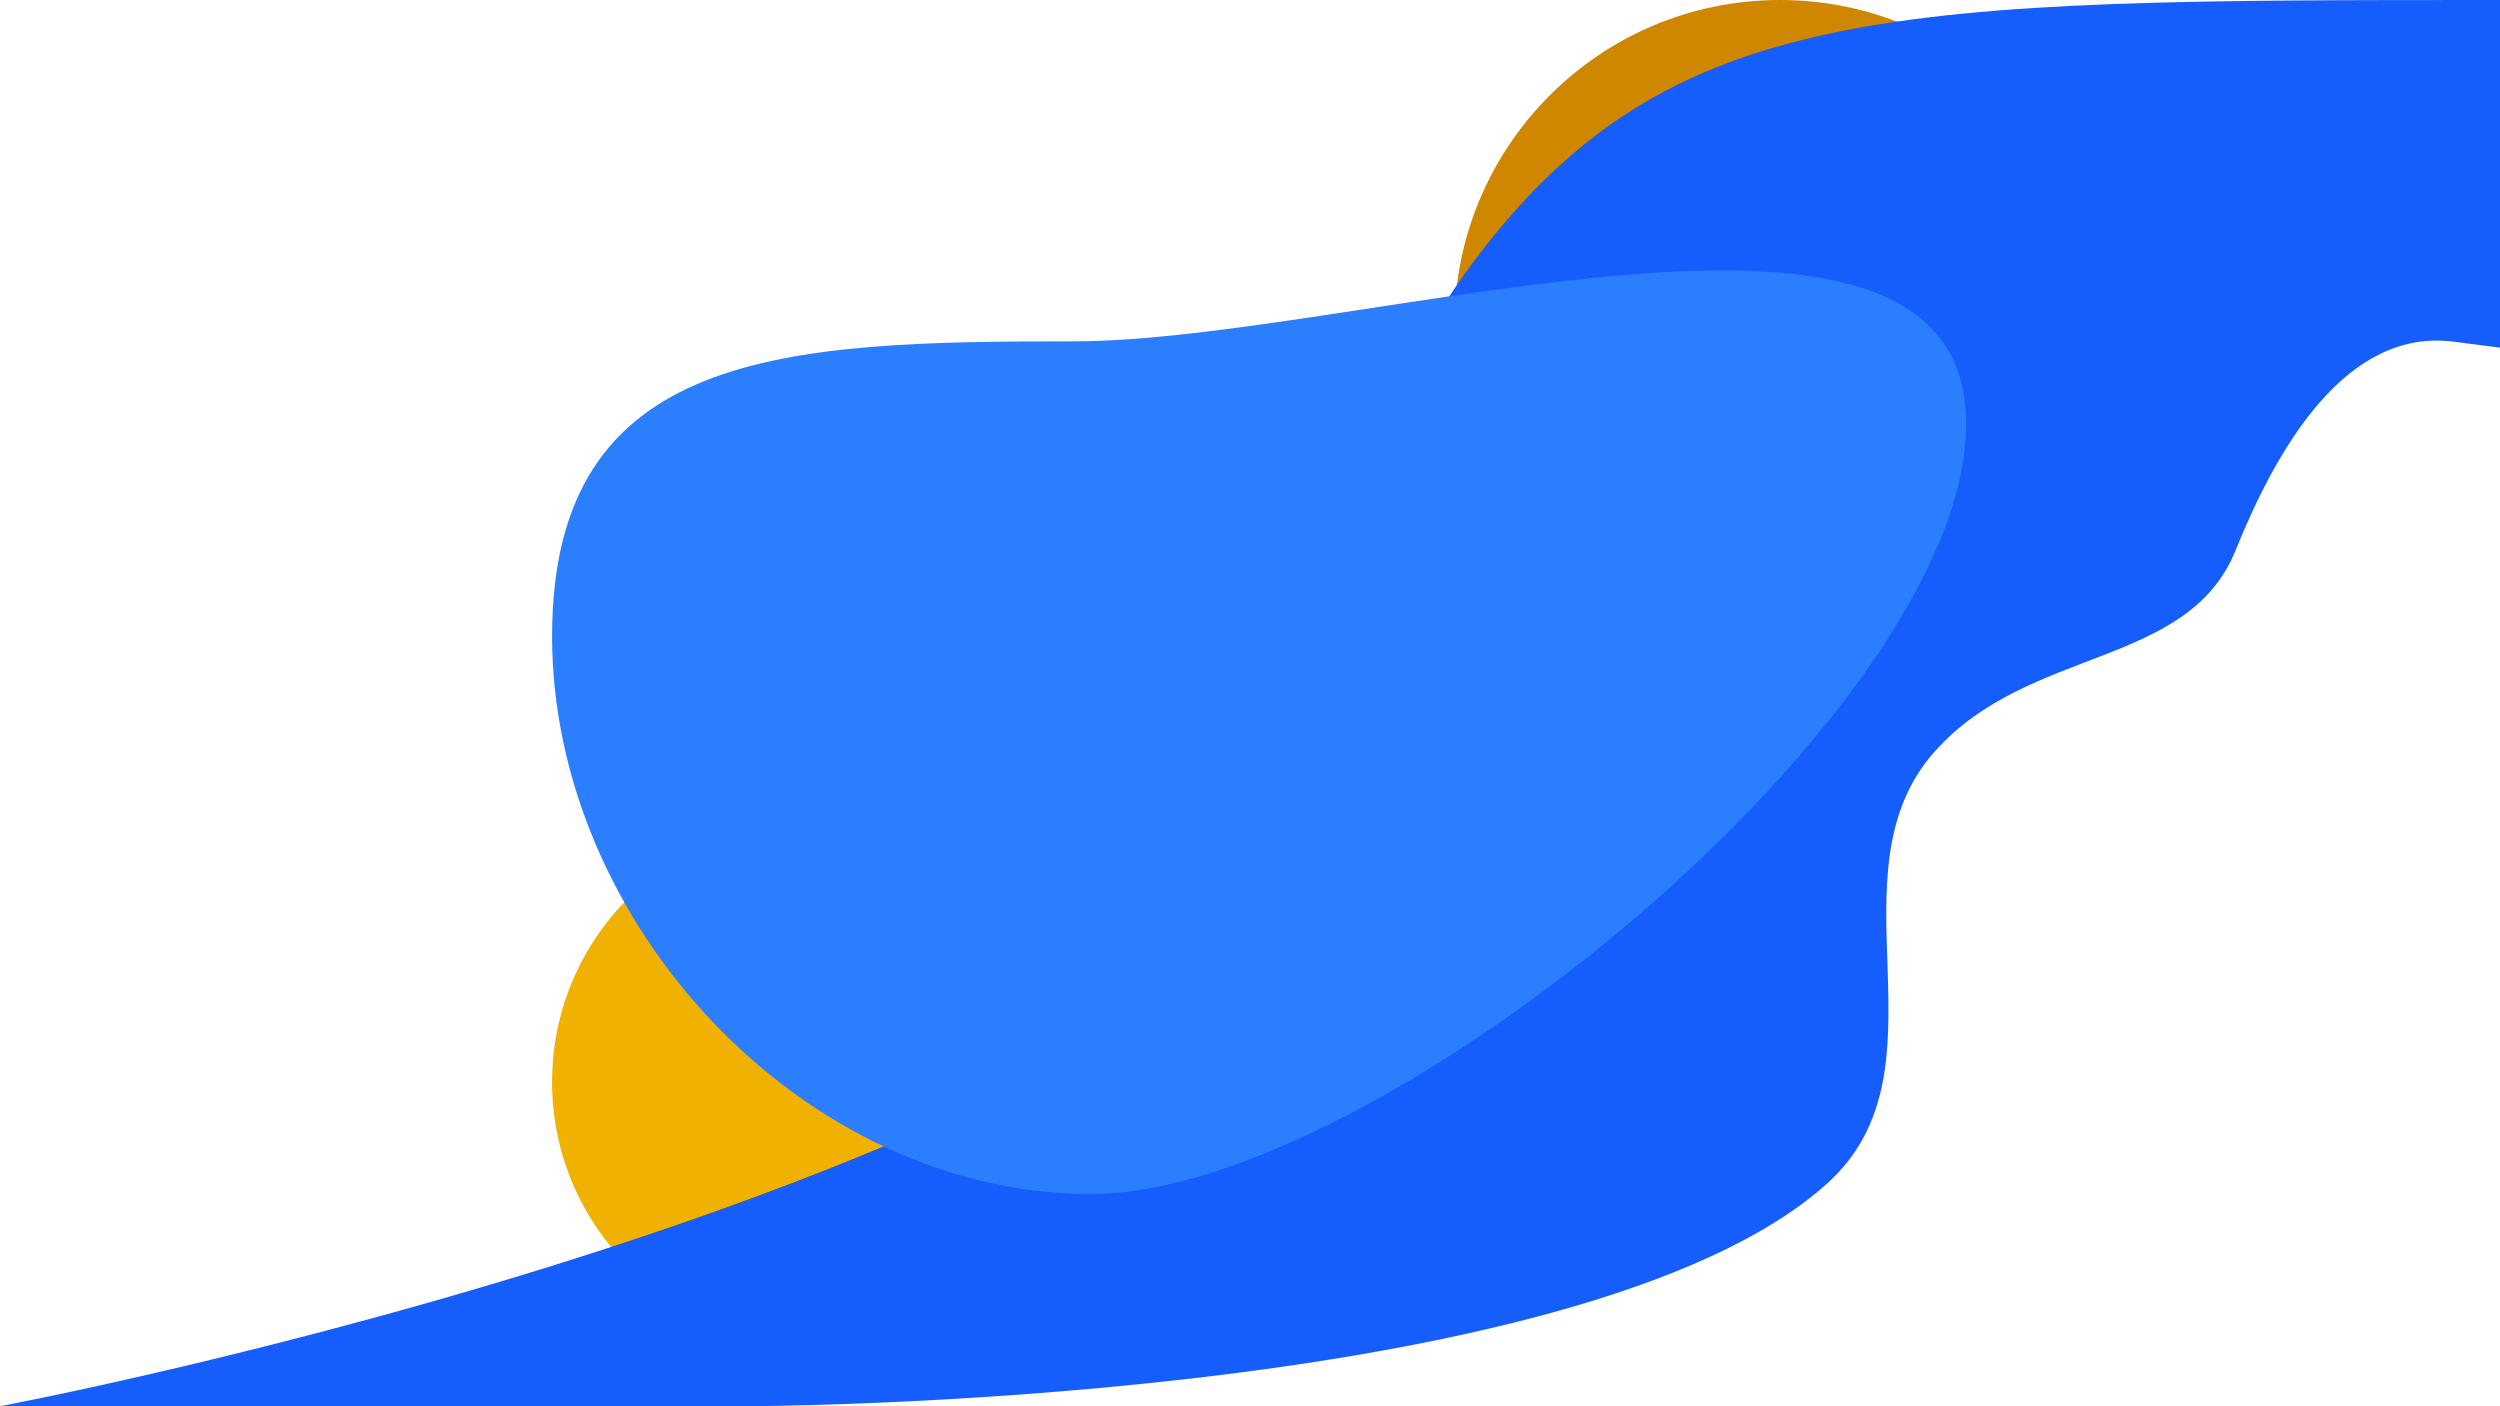 <svg width="1920" height="1080" viewBox="0 0 1920 1080" fill="none" xmlns="http://www.w3.org/2000/svg">
<circle cx="1367" cy="250" r="250" fill="#D08700"/>
<ellipse cx="624.5" cy="831" rx="200.5" ry="200" fill="#F0B100"/>
<path d="M1071.92 608.108C1162.03 459.298 981.412 401.208 1131.96 200.604C1282.5 0 1456 -2.45566e-06 1920 5.43391e-10V267L1884.59 262.418C1801.31 251.641 1748.36 344.8 1716.92 422.671V422.671C1680.41 513.11 1558.21 496.079 1486 577C1402.26 670.835 1500.54 821.211 1403.34 908.844C1213.5 1080 570.393 1080 570.393 1080H0C0 1080 887.013 913.433 1071.92 608.108Z" fill="#155DFC"/>
<path d="M1510 325.5C1510 546.414 1058.91 917 838 917C617.086 917 424 709.572 424 488.658C424 267.745 603.086 262.159 824 262.159C1044.91 262.159 1510 104.586 1510 325.5Z" fill="#2B7FFF"/>
</svg>
